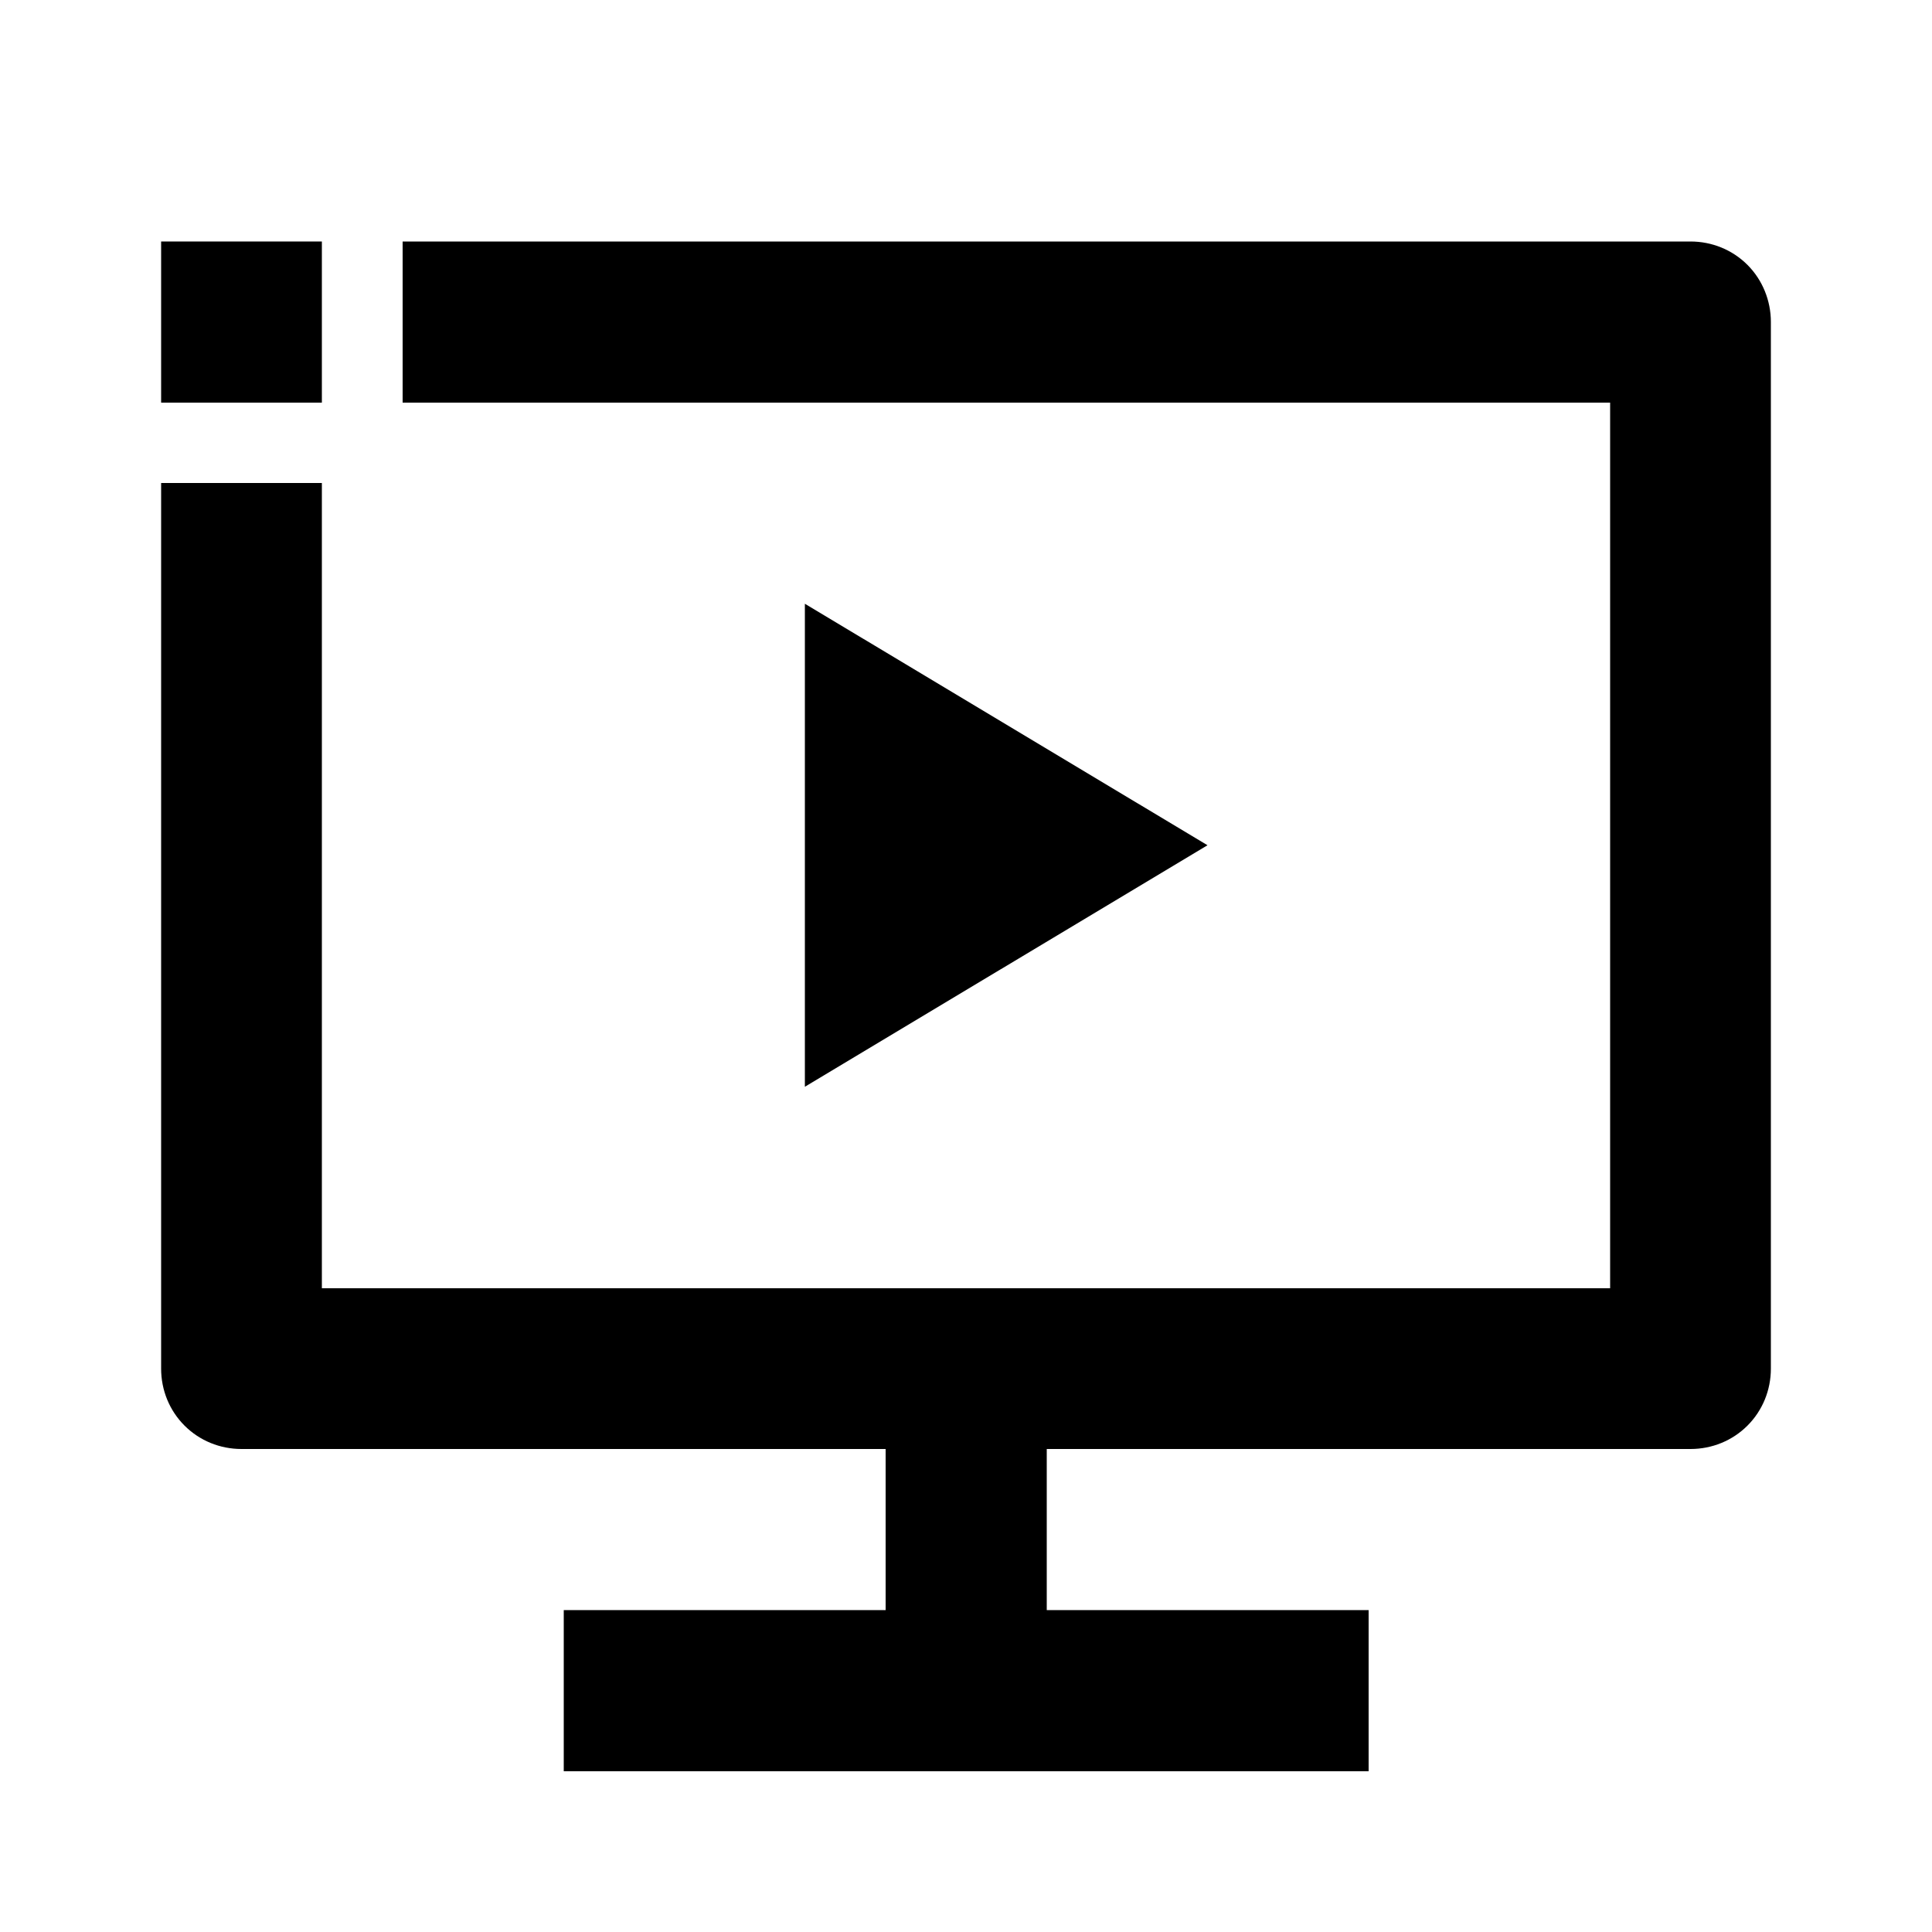 <?xml version="1.0" encoding="utf-8"?>
<!-- Generator: Adobe Illustrator 25.4.1, SVG Export Plug-In . SVG Version: 6.00 Build 0)  -->
<svg version="1.1" id="Layer_1" xmlns="http://www.w3.org/2000/svg" xmlns:xlink="http://www.w3.org/1999/xlink" x="0px" y="0px"
	 viewBox="0 0 512 512" enable-background="new 0 0 512 512" xml:space="preserve">
<g>
	<polygon points="213.3,288 320,224 213.3,160 	"/>
	<path d="M463.1,70.2c-4-4-9.4-6.2-15.1-6.2H106.7v42.7h320v234.7H85.3V128H64H42.7v234.7c0,5.7,2.2,11.1,6.2,15.1
		c4,4,9.4,6.2,15.1,6.2h170.7v42.7h-85.3v42.7h213.3v-42.7h-85.3V384H448c5.7,0,11.1-2.2,15.1-6.2s6.2-9.4,6.2-15.1V85.3
		C469.3,79.7,467.1,74.2,463.1,70.2z"/>
	<polygon points="85.3,64 64,64 64,64 42.7,64 42.7,85.3 42.7,85.3 42.7,106.7 85.3,106.7 	"/>
</g>
</svg>
